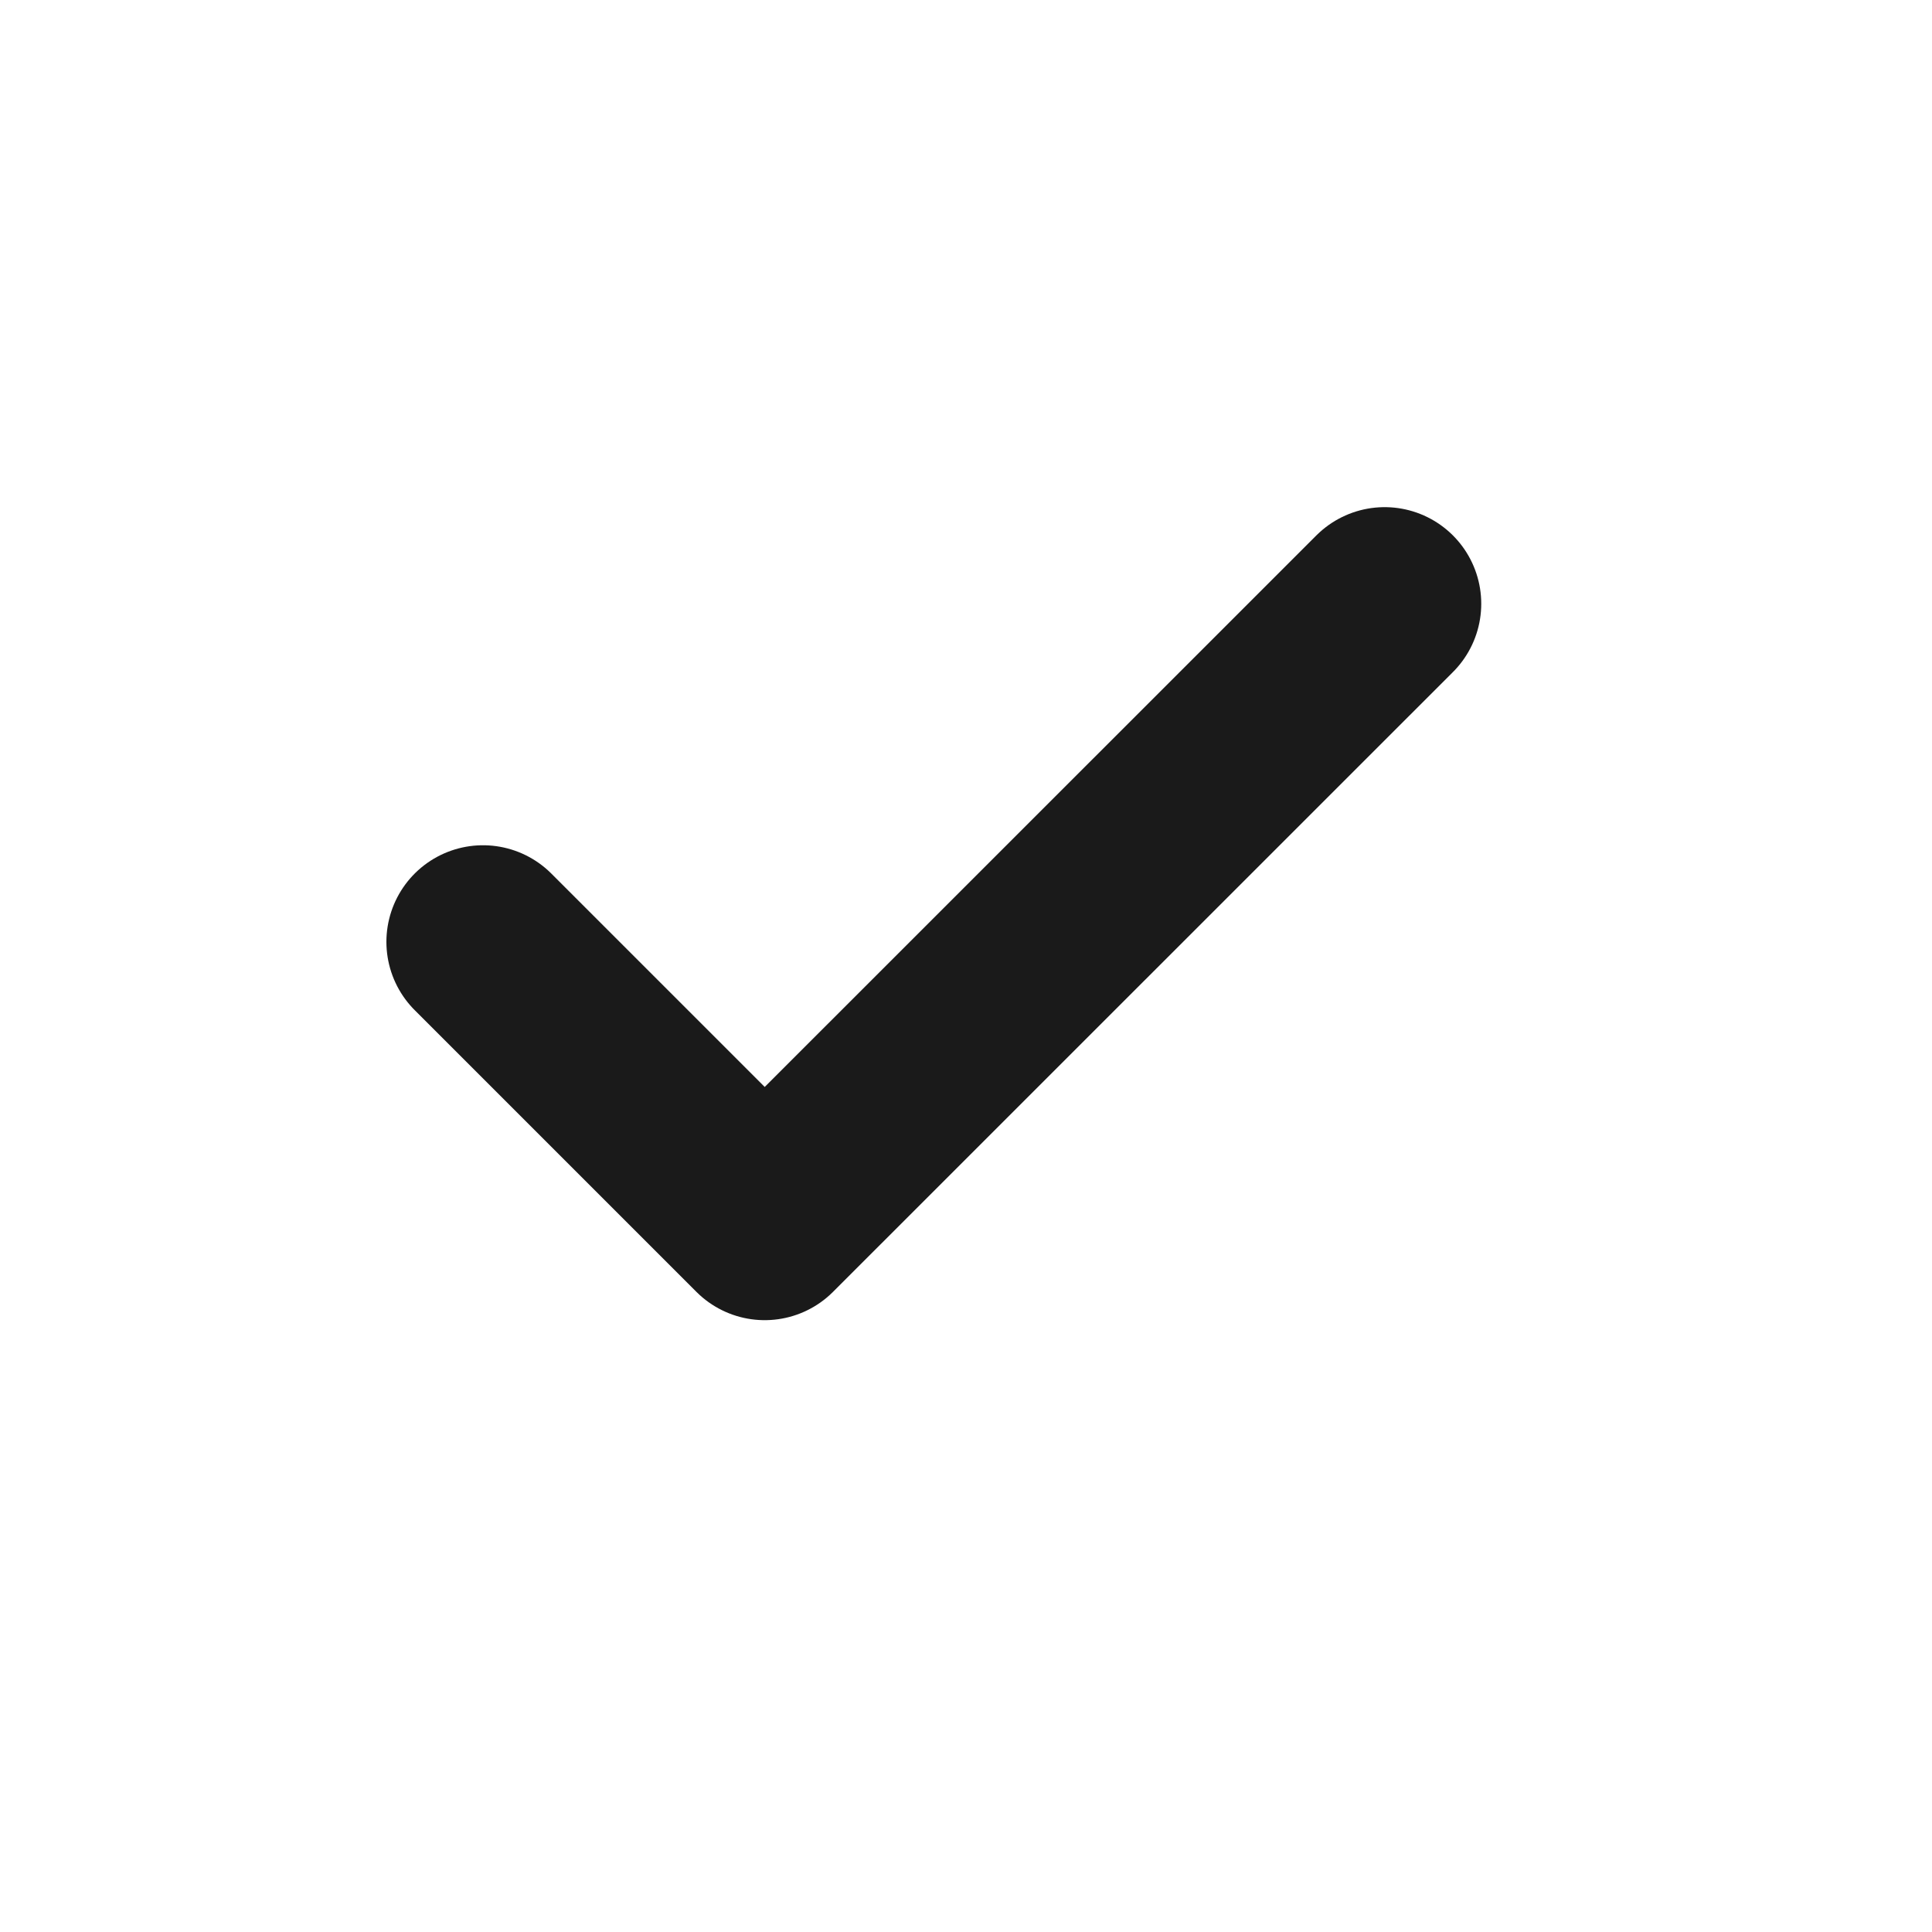 <svg width="16" height="16" viewBox="0 0 16 16" fill="none" xmlns="http://www.w3.org/2000/svg">
<path d="M11.467 5L6.333 10.133L4 7.8" stroke="#1A1A1A" stroke-width="1.6" stroke-linecap="round" stroke-linejoin="round"/>
</svg>
